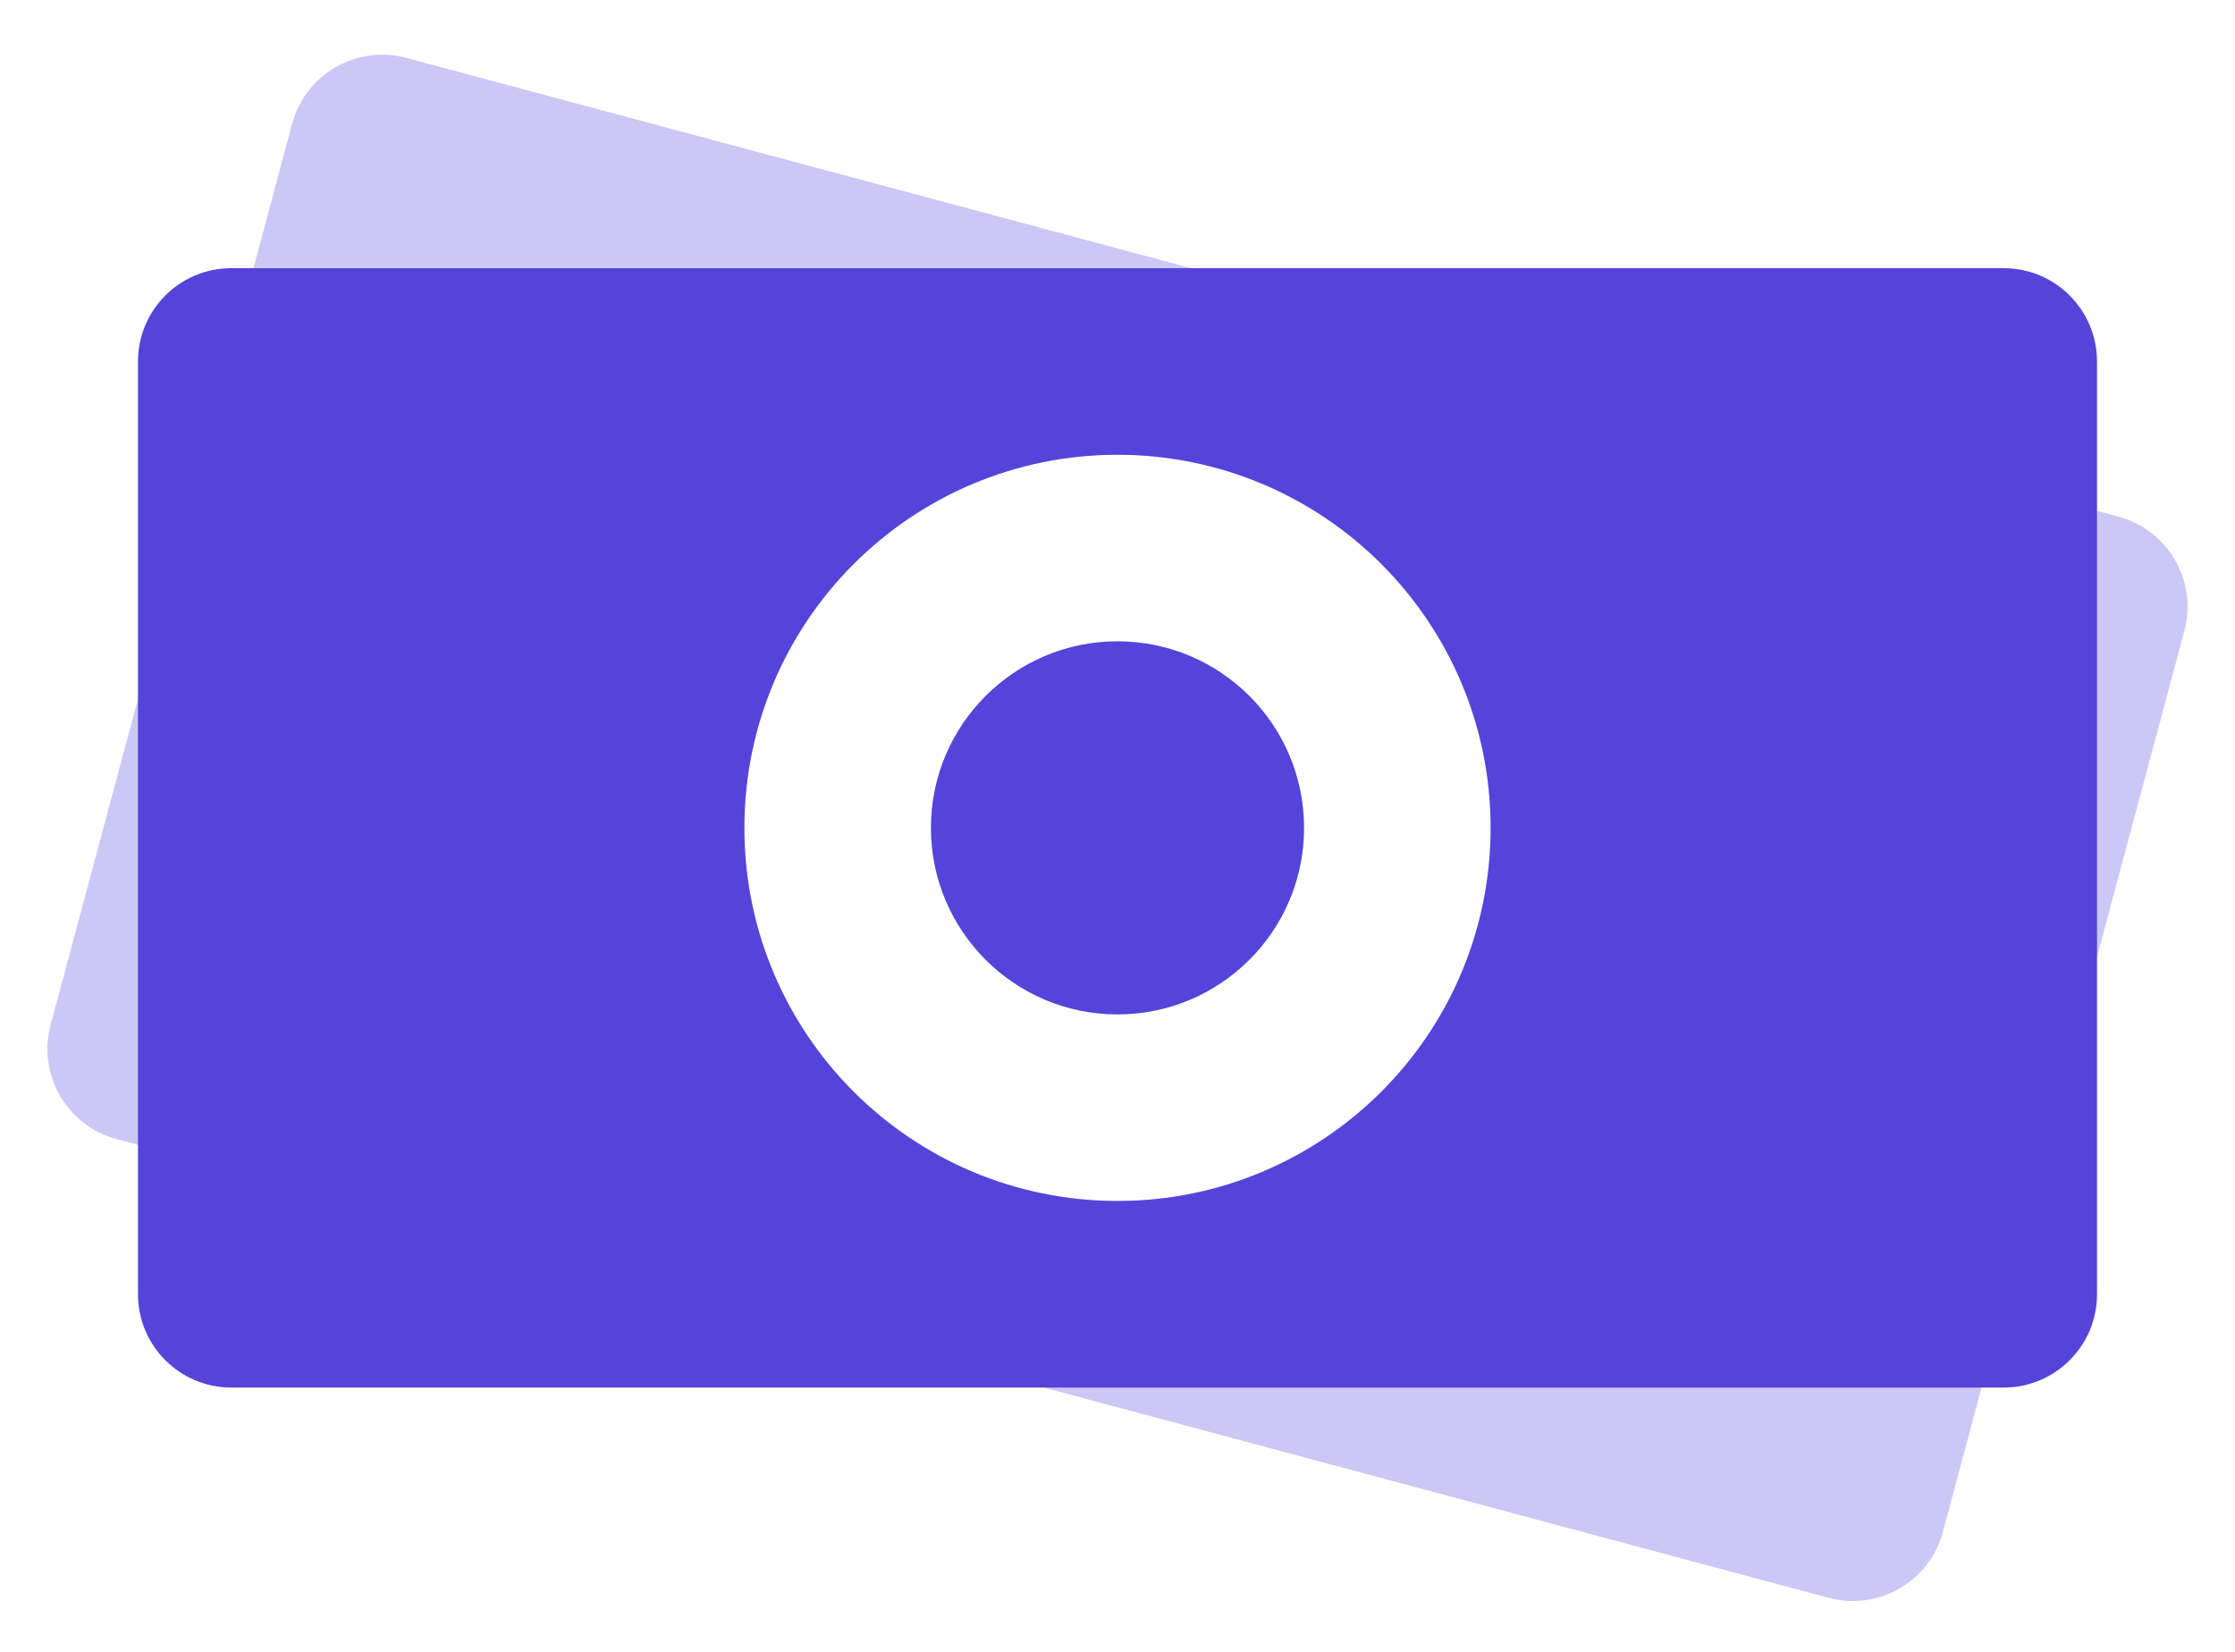 <svg xmlns="http://www.w3.org/2000/svg" width="46" height="34" viewBox="0 0 46 34">
    <g fill="#5444DA">
        <path d="M8.363 1.192L43.6 10.633c1.024.275 1.632 1.328 1.358 2.352l-4.97 18.546c-.274 1.024-1.327 1.632-2.351 1.357L2.4 23.447c-1.024-.275-1.632-1.328-1.358-2.352L6.012 2.55C6.286 1.525 7.339.917 8.363 1.192zm12.65 23.266c4.096 1.098 8.308-1.333 9.405-5.43 1.098-4.097-1.333-8.309-5.43-9.406-4.097-1.098-8.309 1.333-9.406 5.43-1.098 4.097 1.333 8.309 5.43 9.406z" opacity=".3"/>
        <path d="M4.76 5.52h36.48c1.06 0 1.92.86 1.92 1.92v19.2c0 1.06-.86 1.92-1.92 1.92H4.76c-1.06 0-1.92-.86-1.92-1.92V7.44c0-1.06.86-1.92 1.92-1.92zM23 24.72c4.242 0 7.68-3.438 7.68-7.68 0-4.242-3.438-7.68-7.68-7.68-4.242 0-7.68 3.438-7.68 7.68 0 4.242 3.438 7.68 7.68 7.68zm0-3.84c2.12 0 3.84-1.72 3.84-3.84S25.12 13.2 23 13.2s-3.84 1.72-3.84 3.84 1.72 3.84 3.84 3.84z"/>
    </g>
</svg>
